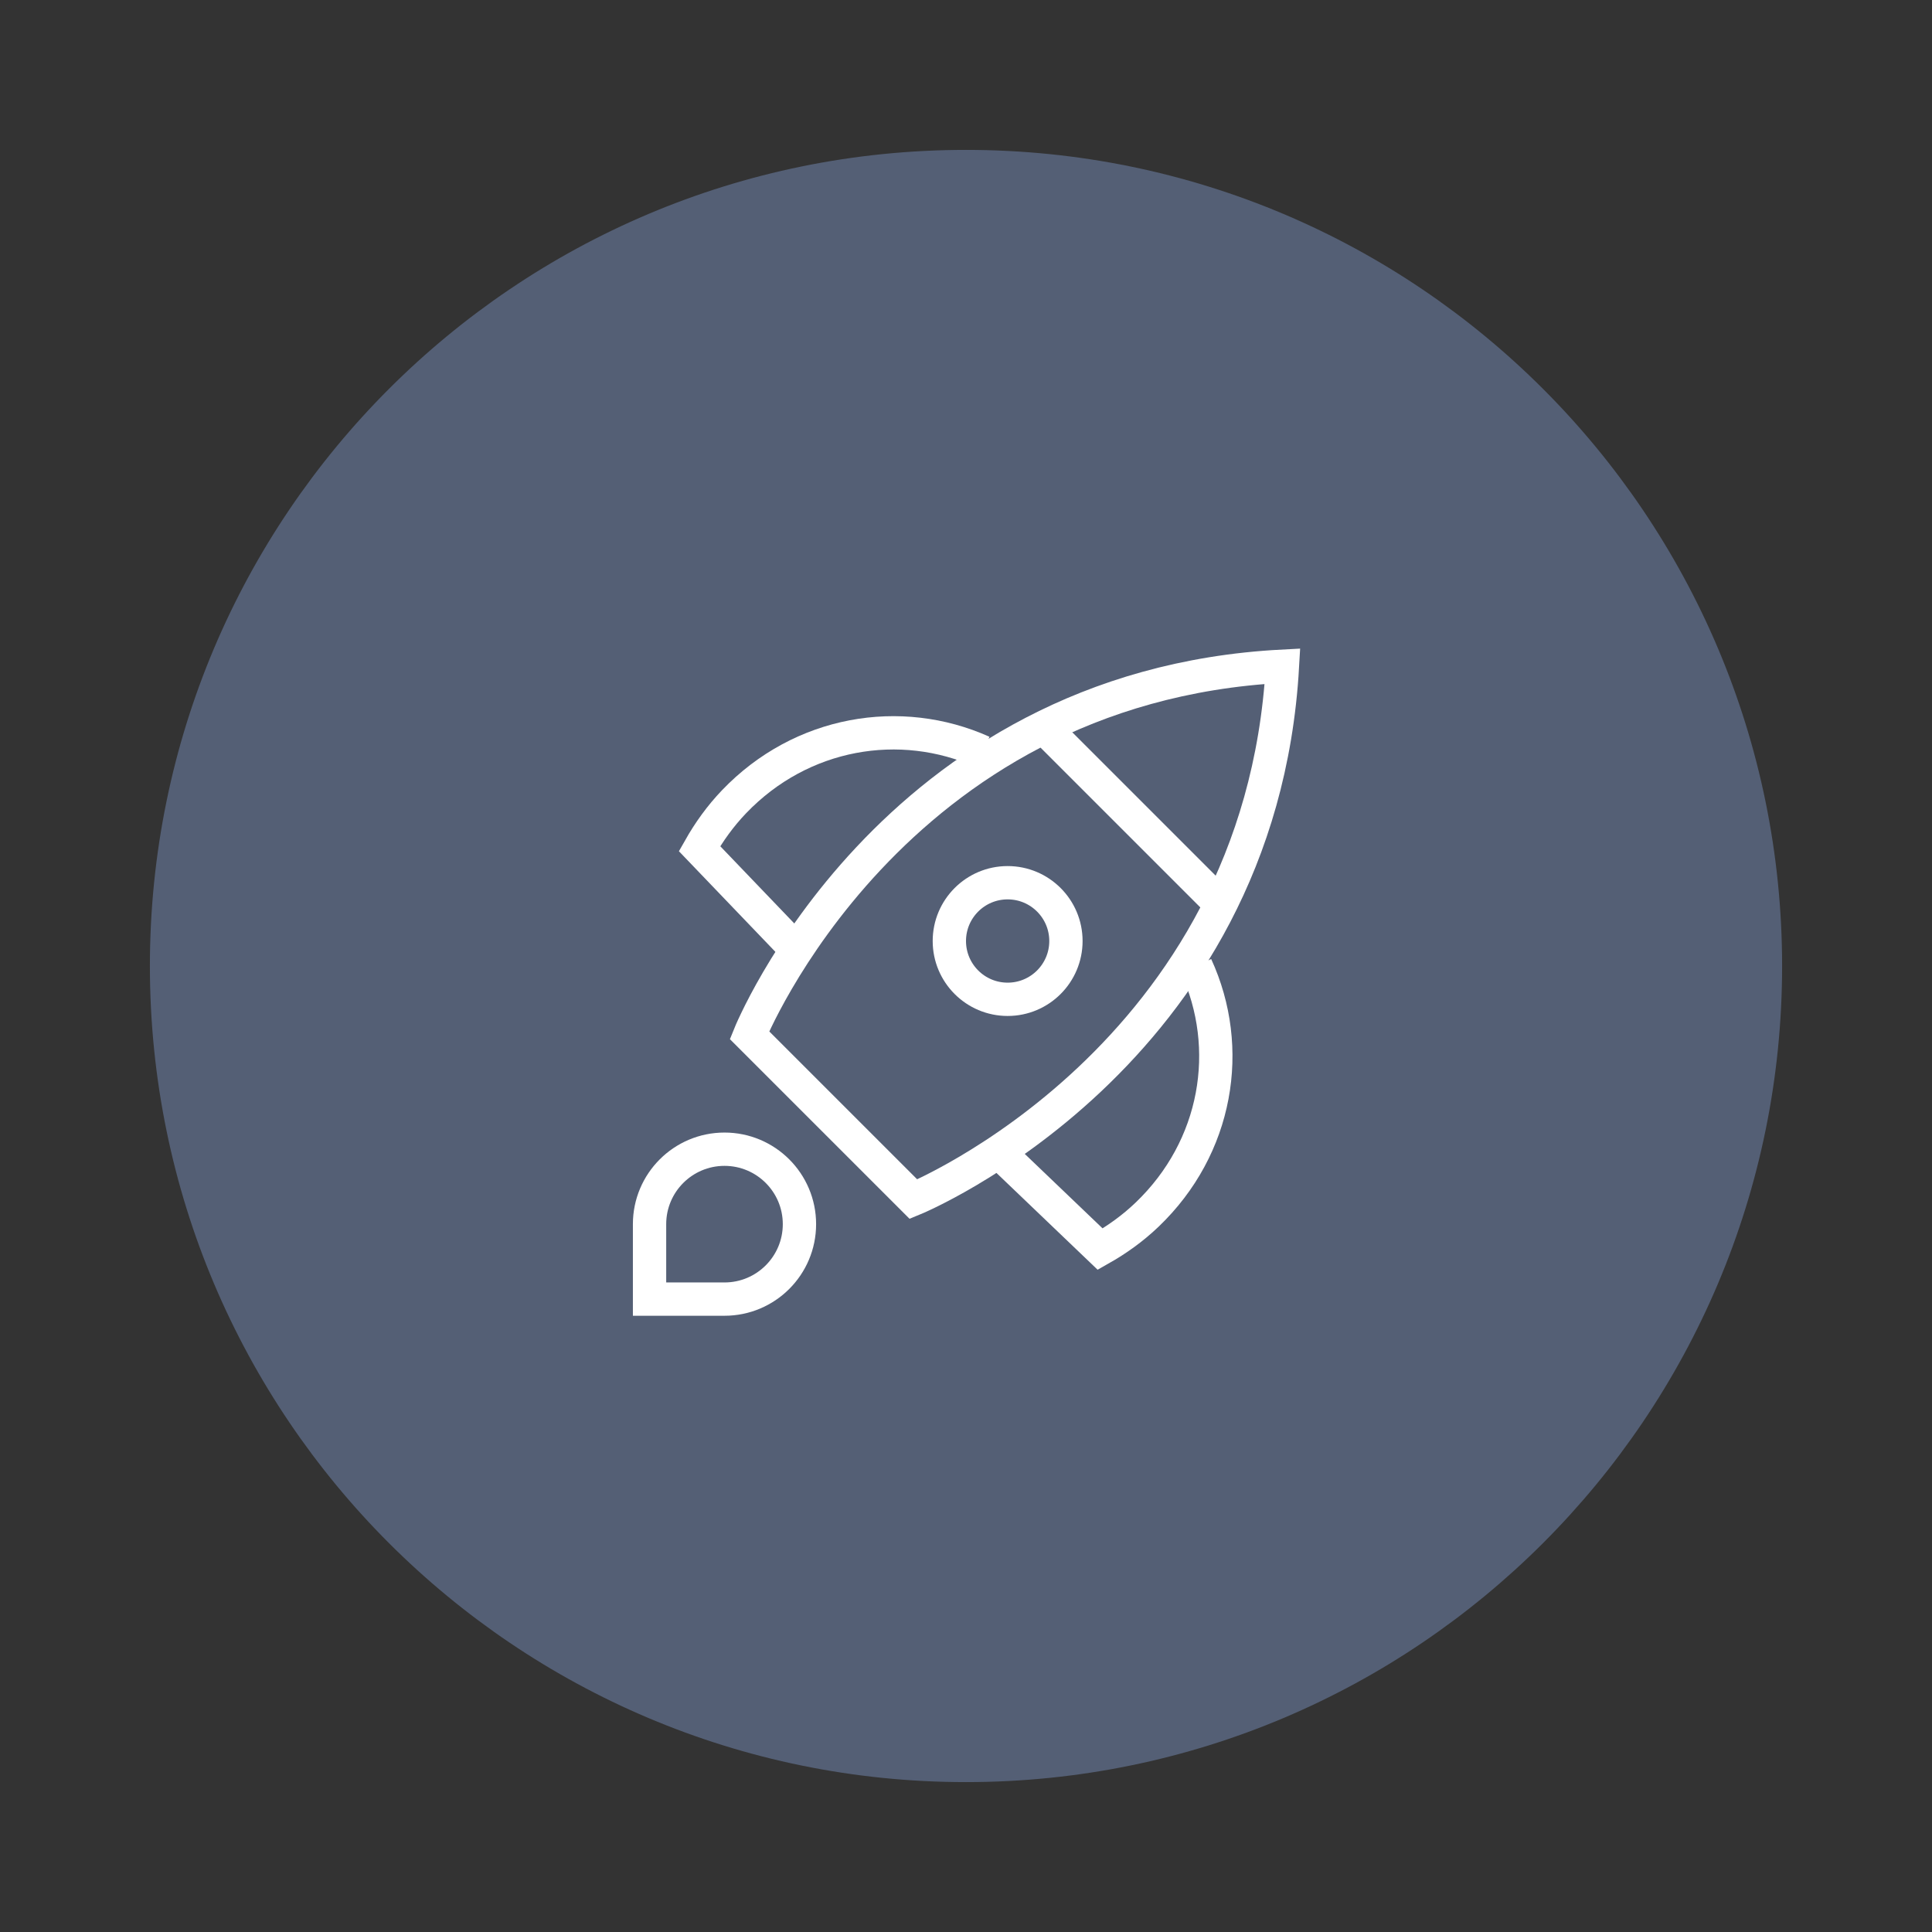 <svg width="116" height="116" viewBox="0 0 116 116" fill="none" xmlns="http://www.w3.org/2000/svg">
<rect x="0" y="0" width="116" height="116" fill="#333333" stroke="none"/>
<path fill-rule="evenodd" clip-rule="evenodd" d="M58 107C85.062 107 107 85.062 107 58C107 30.938 85.062 9 58 9C30.938 9 9 30.938 9 58C9 85.062 30.938 107 58 107Z" fill="#545F75"/>
<path d="M63 44L73 54" stroke="white" stroke-width="2"/>
<path d="M59 45.149C54.061 42.93 48.112 43.924 44.078 48.133C43.251 48.996 42.568 49.95 42 50.954L47.796 57" stroke="white" stroke-width="2"/>
<path d="M71.813 58C74.082 62.936 73.097 68.889 68.871 72.931C68.01 73.755 67.059 74.434 66.057 75L60 69.205" stroke="white" stroke-width="2"/>
<path fill-rule="evenodd" clip-rule="evenodd" d="M54.846 72L45 62.154C45 62.154 53.41 41.231 77 40C75.667 63.487 54.846 72 54.846 72Z" stroke="white" stroke-width="2" stroke-linecap="square"/>
<path fill-rule="evenodd" clip-rule="evenodd" d="M39 73.5C39 71.015 41.015 69 43.5 69C45.985 69 48 71.015 48 73.5C48 75.985 45.985 78 43.5 78C42.487 78 39 78 39 78C39 78 39 74.973 39 73.5Z" stroke="white" stroke-width="2" stroke-linecap="square"/>
<path fill-rule="evenodd" clip-rule="evenodd" d="M60.5 60C62.433 60 64 58.433 64 56.5C64 54.567 62.433 53 60.5 53C58.567 53 57 54.567 57 56.5C57 58.433 58.567 60 60.5 60Z" stroke="white" stroke-width="2" stroke-linecap="square"/>
</svg>
